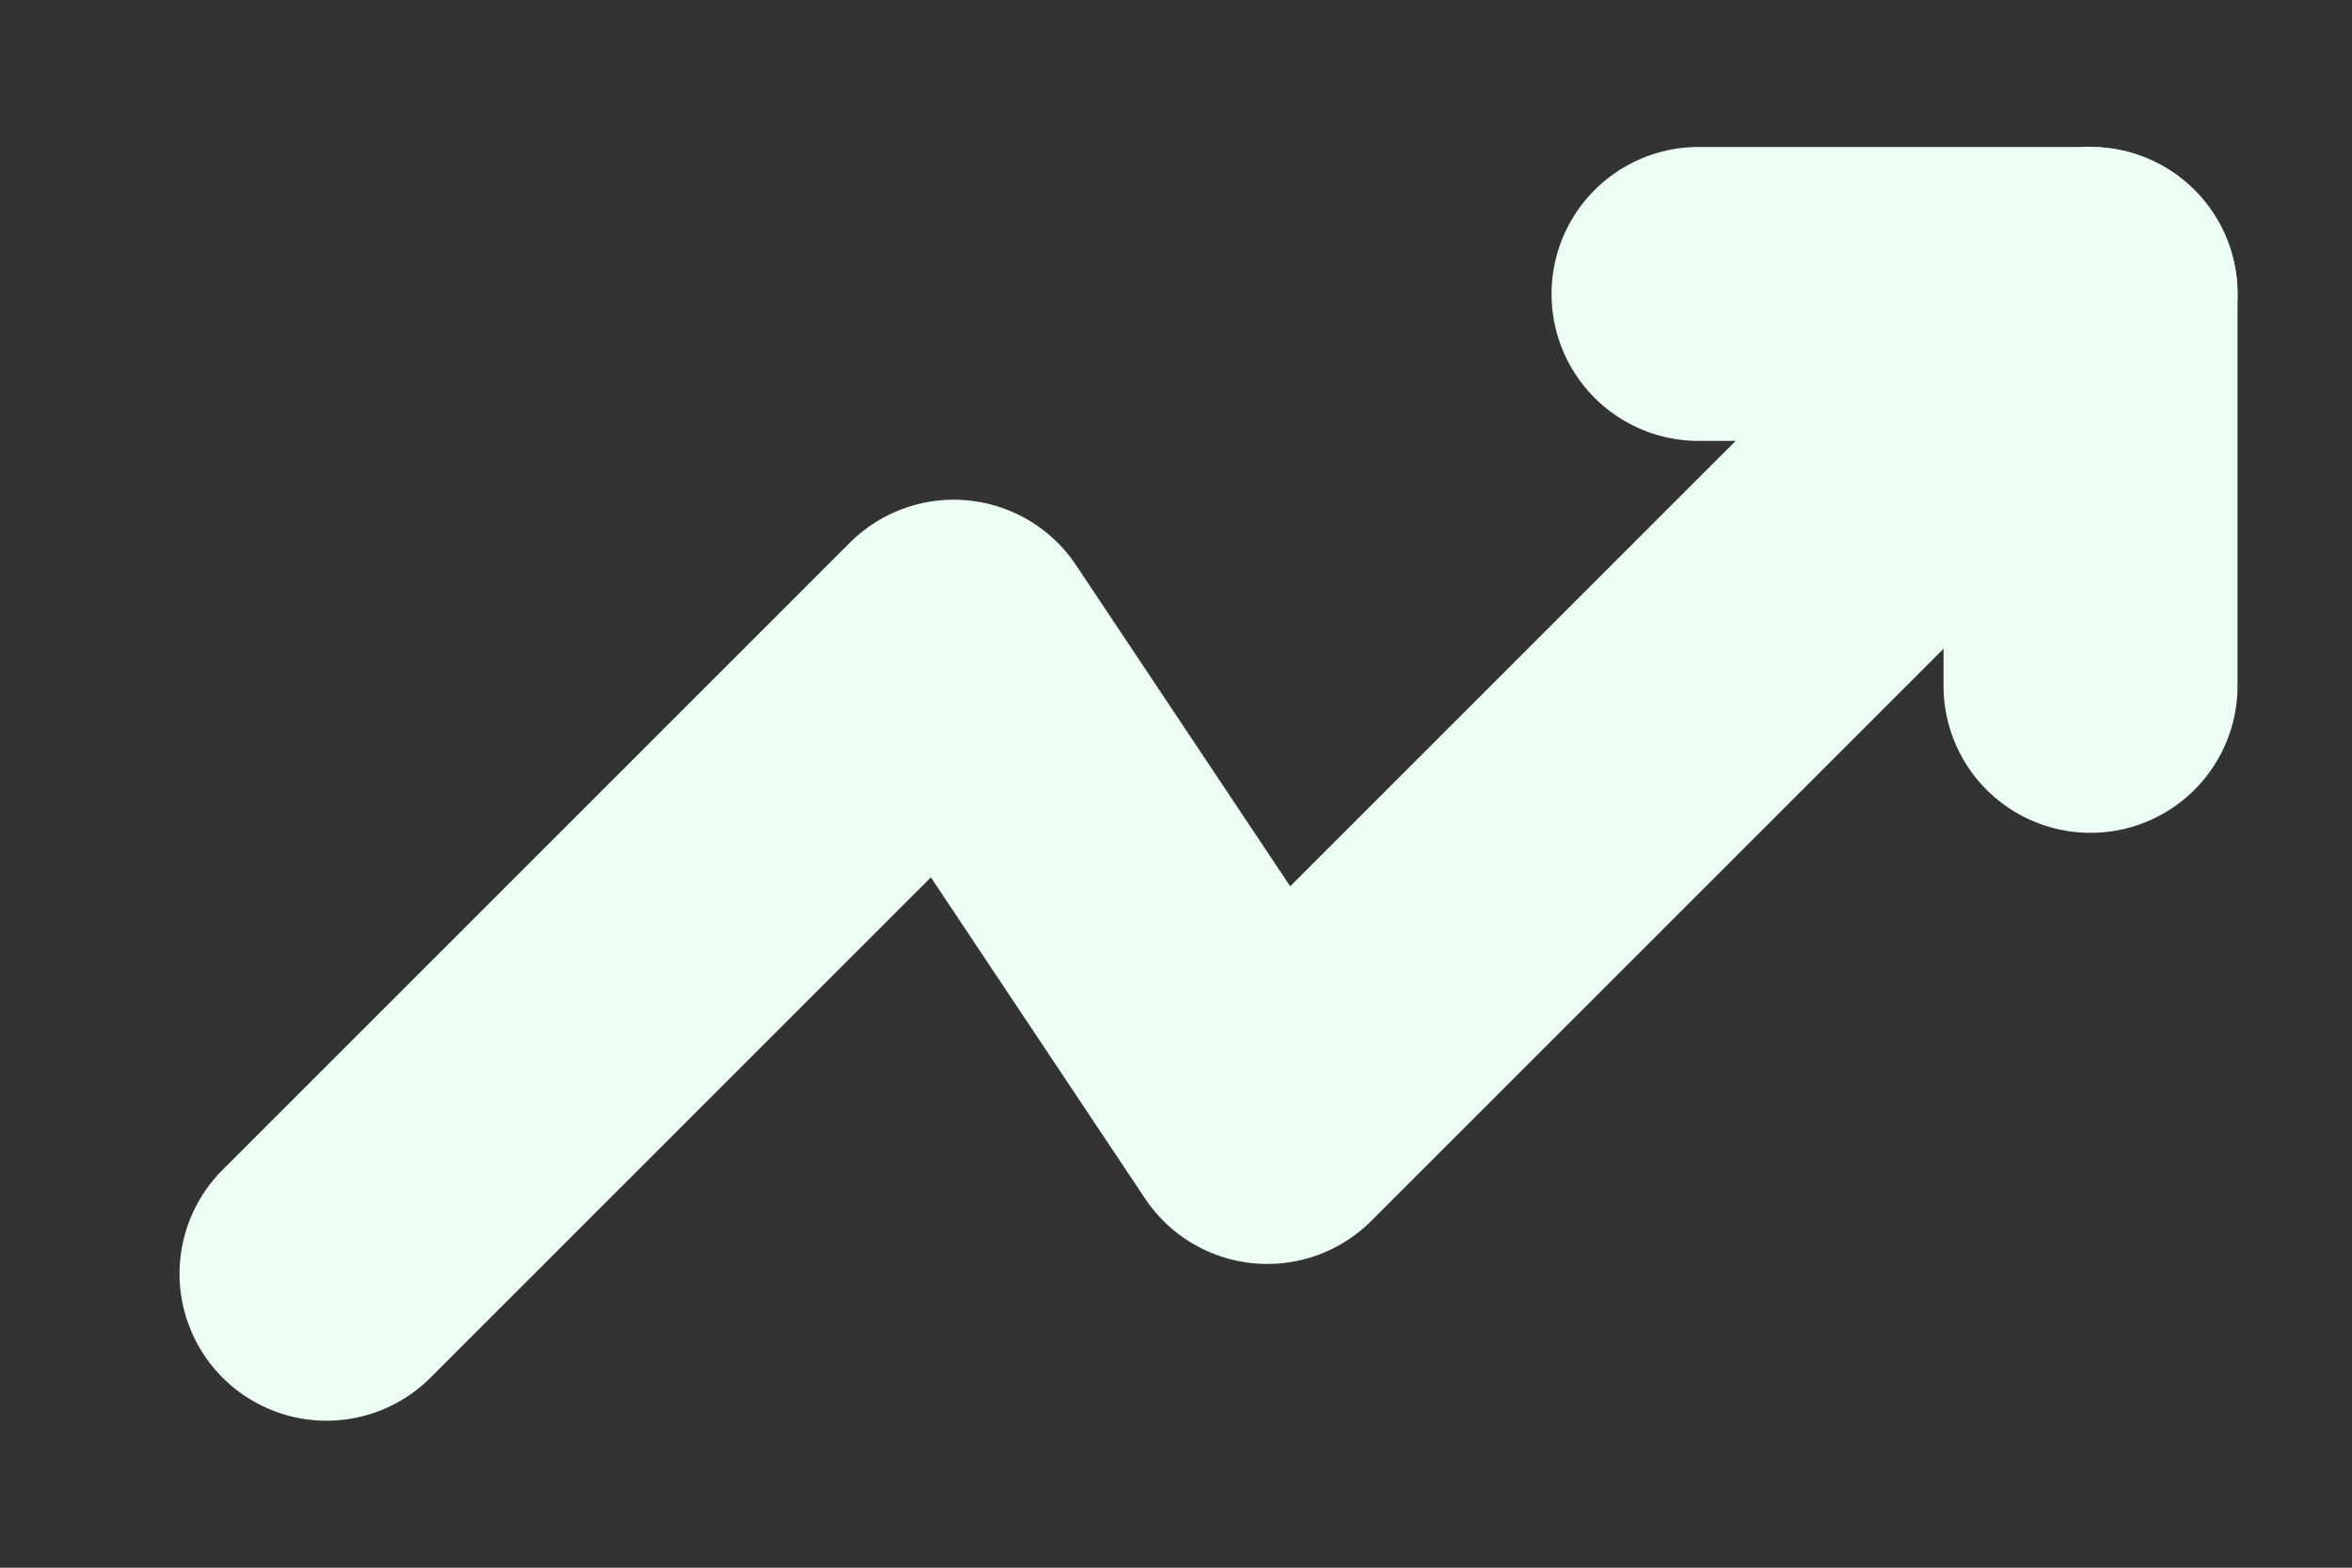 <svg width="12" height="8" viewBox="0 0 12 8" fill="none" xmlns="http://www.w3.org/2000/svg">
<rect x="0" y="0" width="12" height="8" fill="#333333" stroke="none"/>
<path d="M10.666 1.5L6.466 5.7L4.866 3.3L1.666 6.5" stroke="#ECFDF4" stroke-width="1.5" stroke-linecap="round" stroke-linejoin="round"/>
<path d="M8.666 1.5H10.666V3.5" stroke="#ECFDF4" stroke-width="1.5" stroke-linecap="round" stroke-linejoin="round"/>
</svg>
